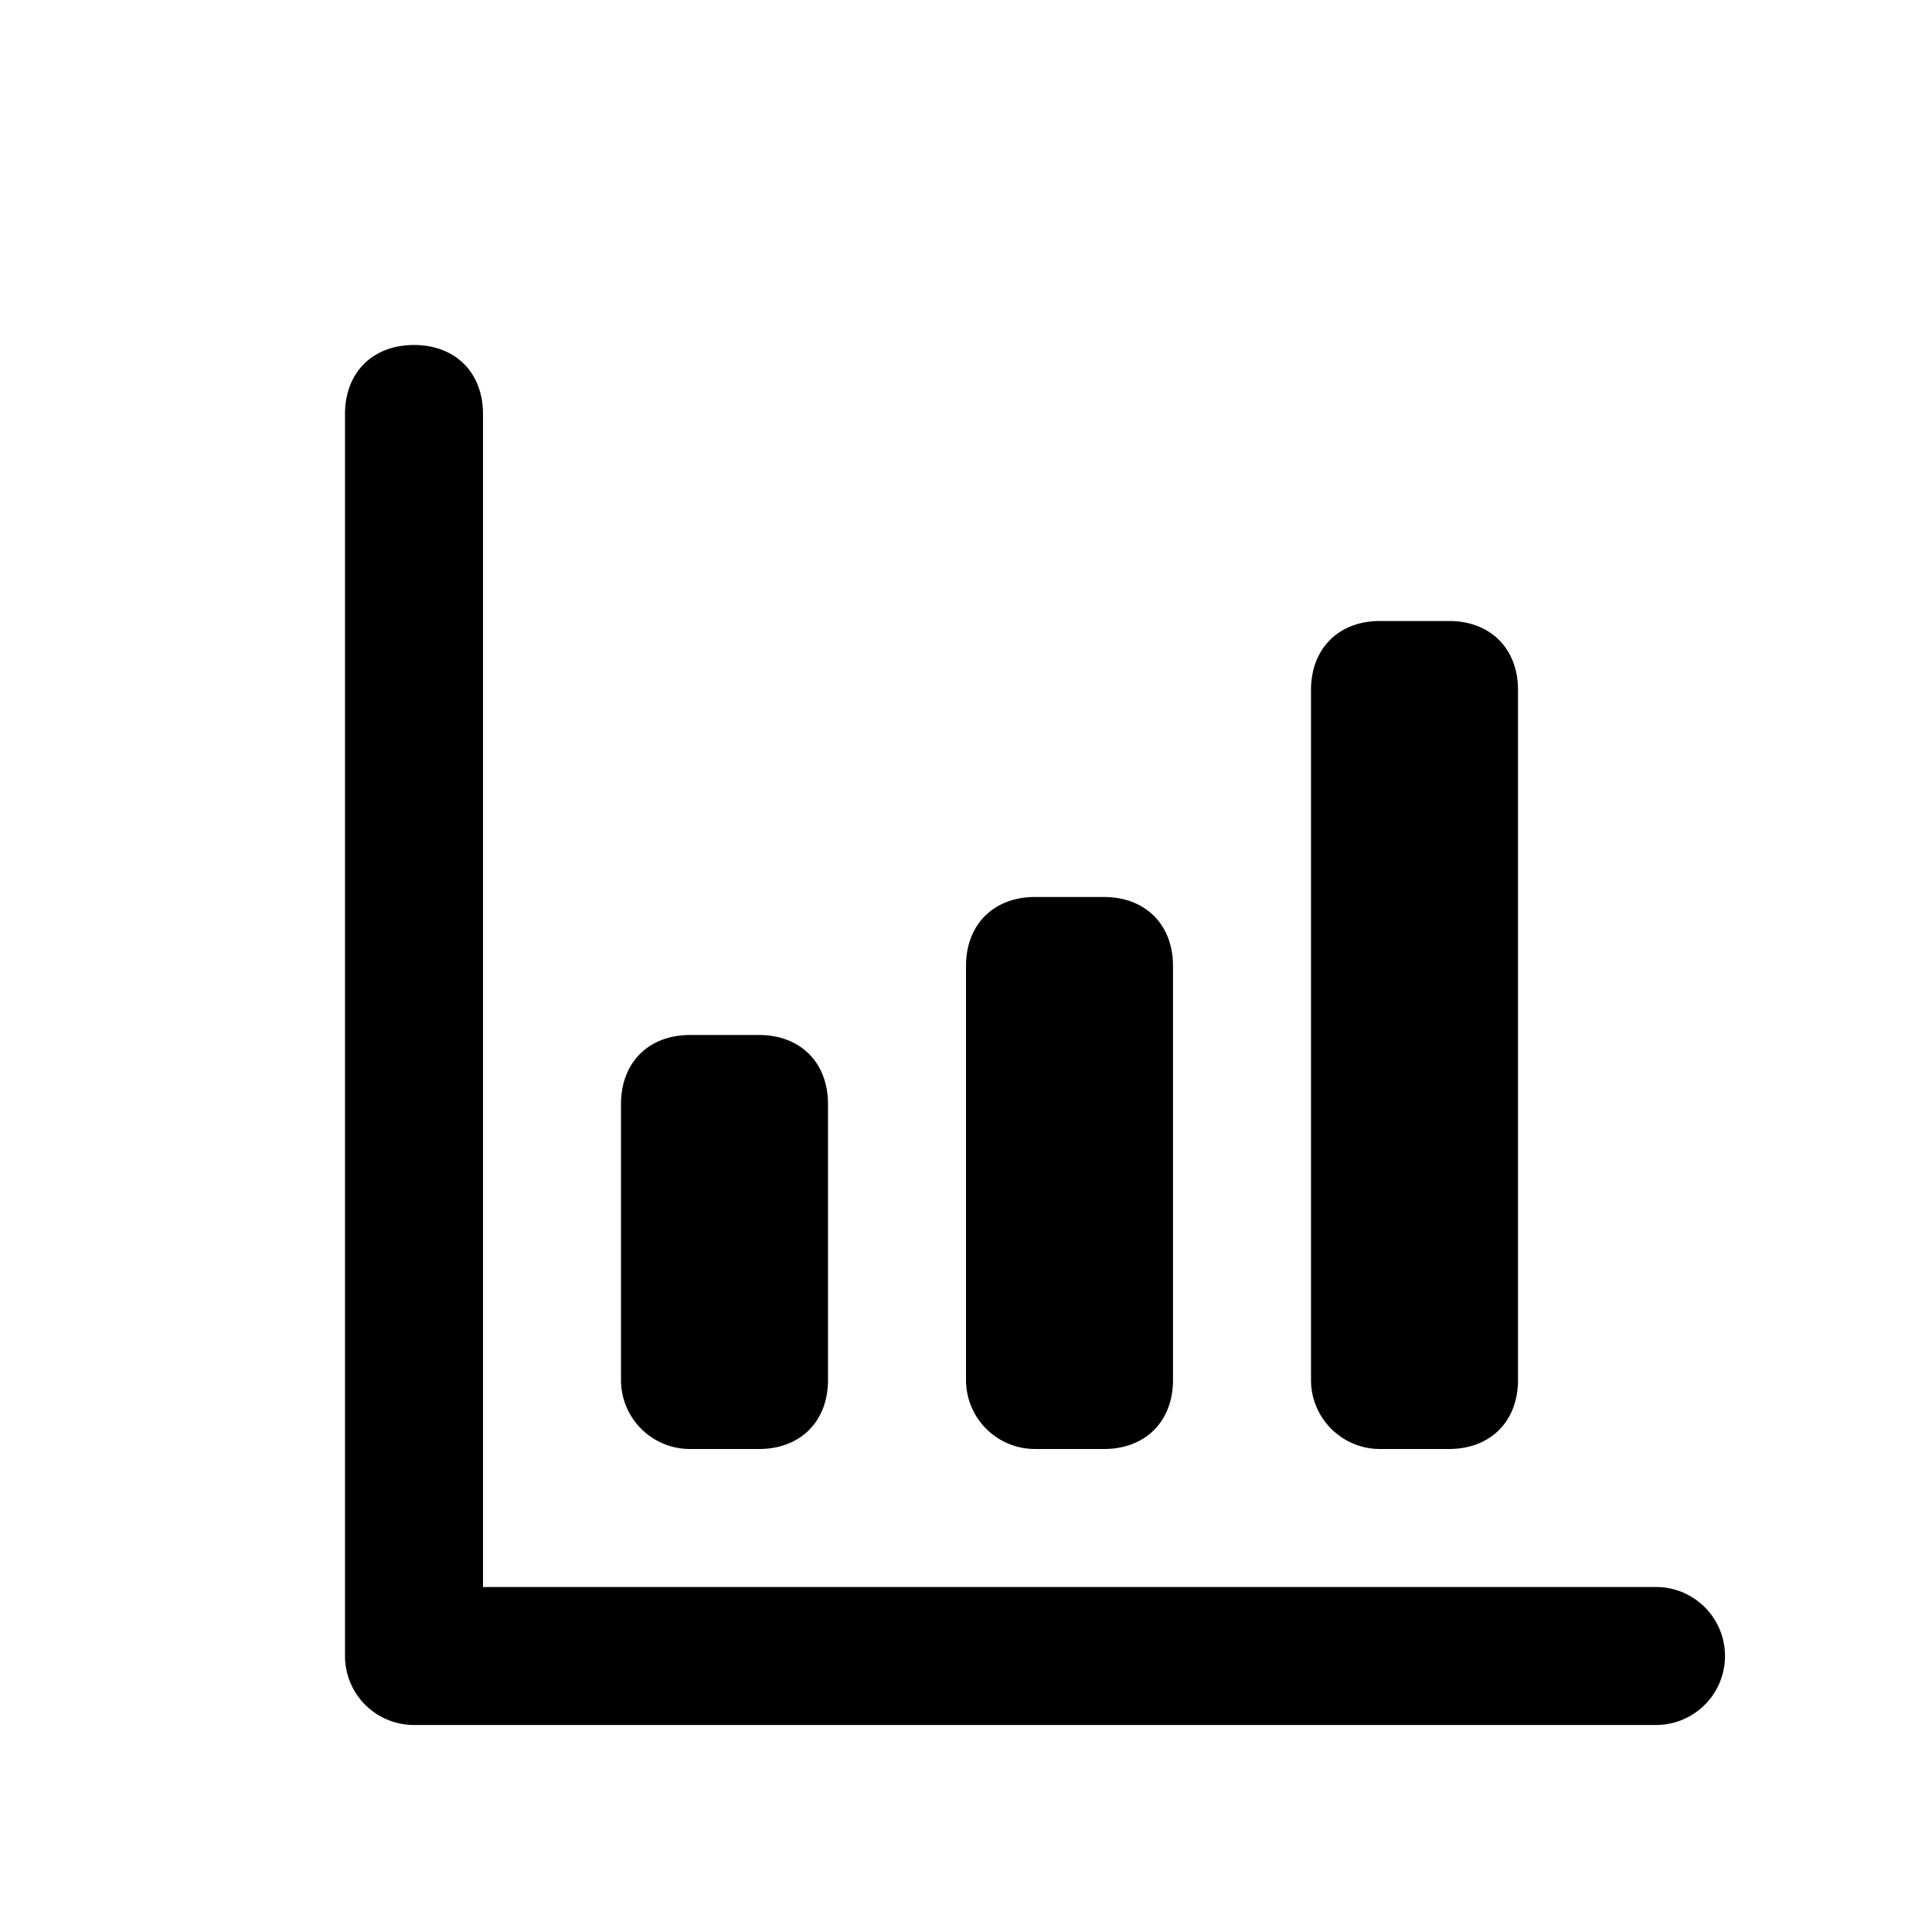 <svg xmlns="http://www.w3.org/2000/svg" viewBox="0 0 28 28"><path fill="#000" fill-rule="evenodd" d="M6 5c.6 0 1 .4 1 1v17h17a1 1 0 010 2H6a1 1 0 01-1-1V6c0-.6.4-1 1-1zm5 10c.6 0 1 .4 1 1v4c0 .6-.4 1-1 1h-1a1 1 0 01-1-1v-4c0-.6.4-1 1-1h1zm5-2c.6 0 1 .4 1 1v6c0 .6-.4 1-1 1h-1a1 1 0 01-1-1v-6c0-.6.4-1 1-1h1zm5-4c.6 0 1 .4 1 1v10c0 .6-.4 1-1 1h-1a1 1 0 01-1-1V10c0-.6.4-1 1-1h1z"/></svg>